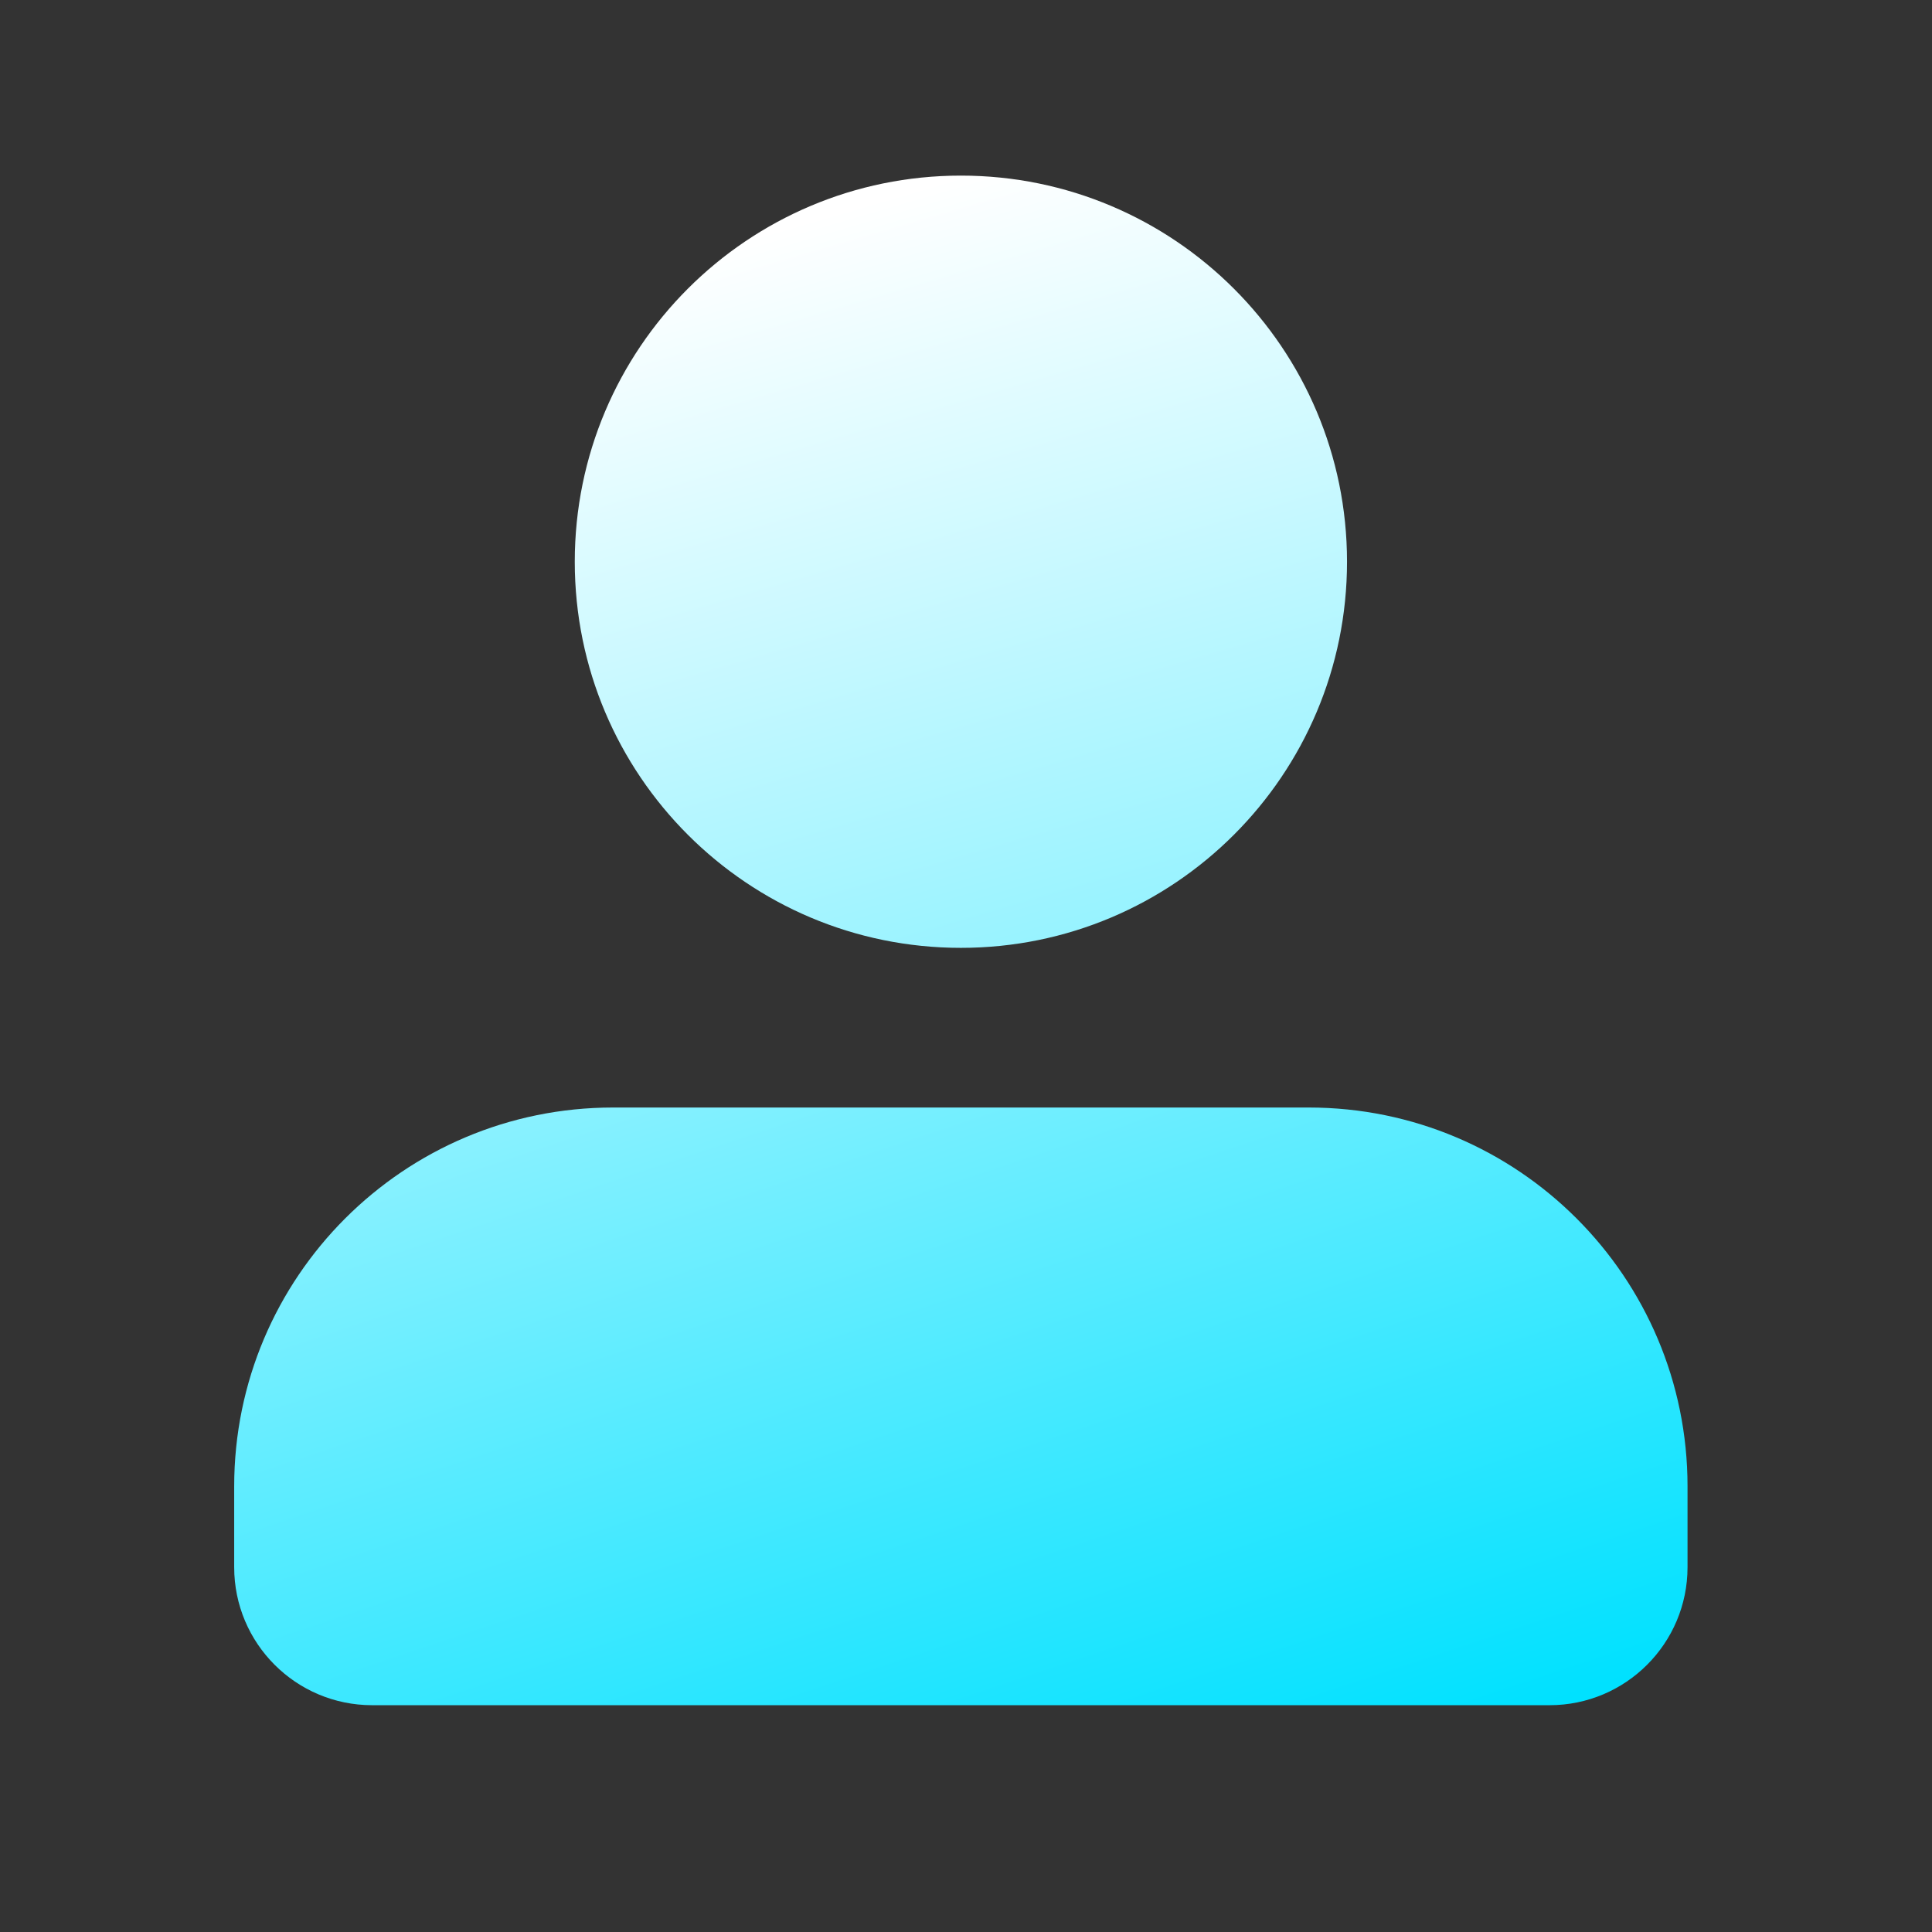 <svg width="28" height="28" viewBox="0 0 28 28" fill="none" xmlns="http://www.w3.org/2000/svg">
<rect x="0" y="0" width="28" height="28" fill="#333333" stroke="none"/>
<path d="M13.926 13.737C17.016 13.737 19.522 11.232 19.522 8.141C19.522 5.05 17.016 2.545 13.926 2.545C10.835 2.545 8.33 5.05 8.33 8.141C8.33 11.232 10.835 13.737 13.926 13.737Z" fill="url(#paint0_linear_547_5184)"/>
<path d="M8.884 16.051H18.967C22 16.051 24.457 18.509 24.457 21.541V22.713C24.457 23.817 23.562 24.713 22.457 24.713H5.394C4.289 24.713 3.394 23.817 3.394 22.713V21.541C3.394 18.509 5.852 16.051 8.884 16.051Z" fill="url(#paint1_linear_547_5184)"/>
<defs>
<linearGradient id="paint0_linear_547_5184" x1="13.926" y1="2.545" x2="21.5" y2="28.5" gradientUnits="userSpaceOnUse">
<stop stop-color="white"/>
<stop offset="1" stop-color="#00E1FF"/>
</linearGradient>
<linearGradient id="paint1_linear_547_5184" x1="9.5" y1="4" x2="17" y2="26.5" gradientUnits="userSpaceOnUse">
<stop stop-color="white"/>
<stop offset="1" stop-color="#00E1FF"/>
</linearGradient>
</defs>
</svg>
